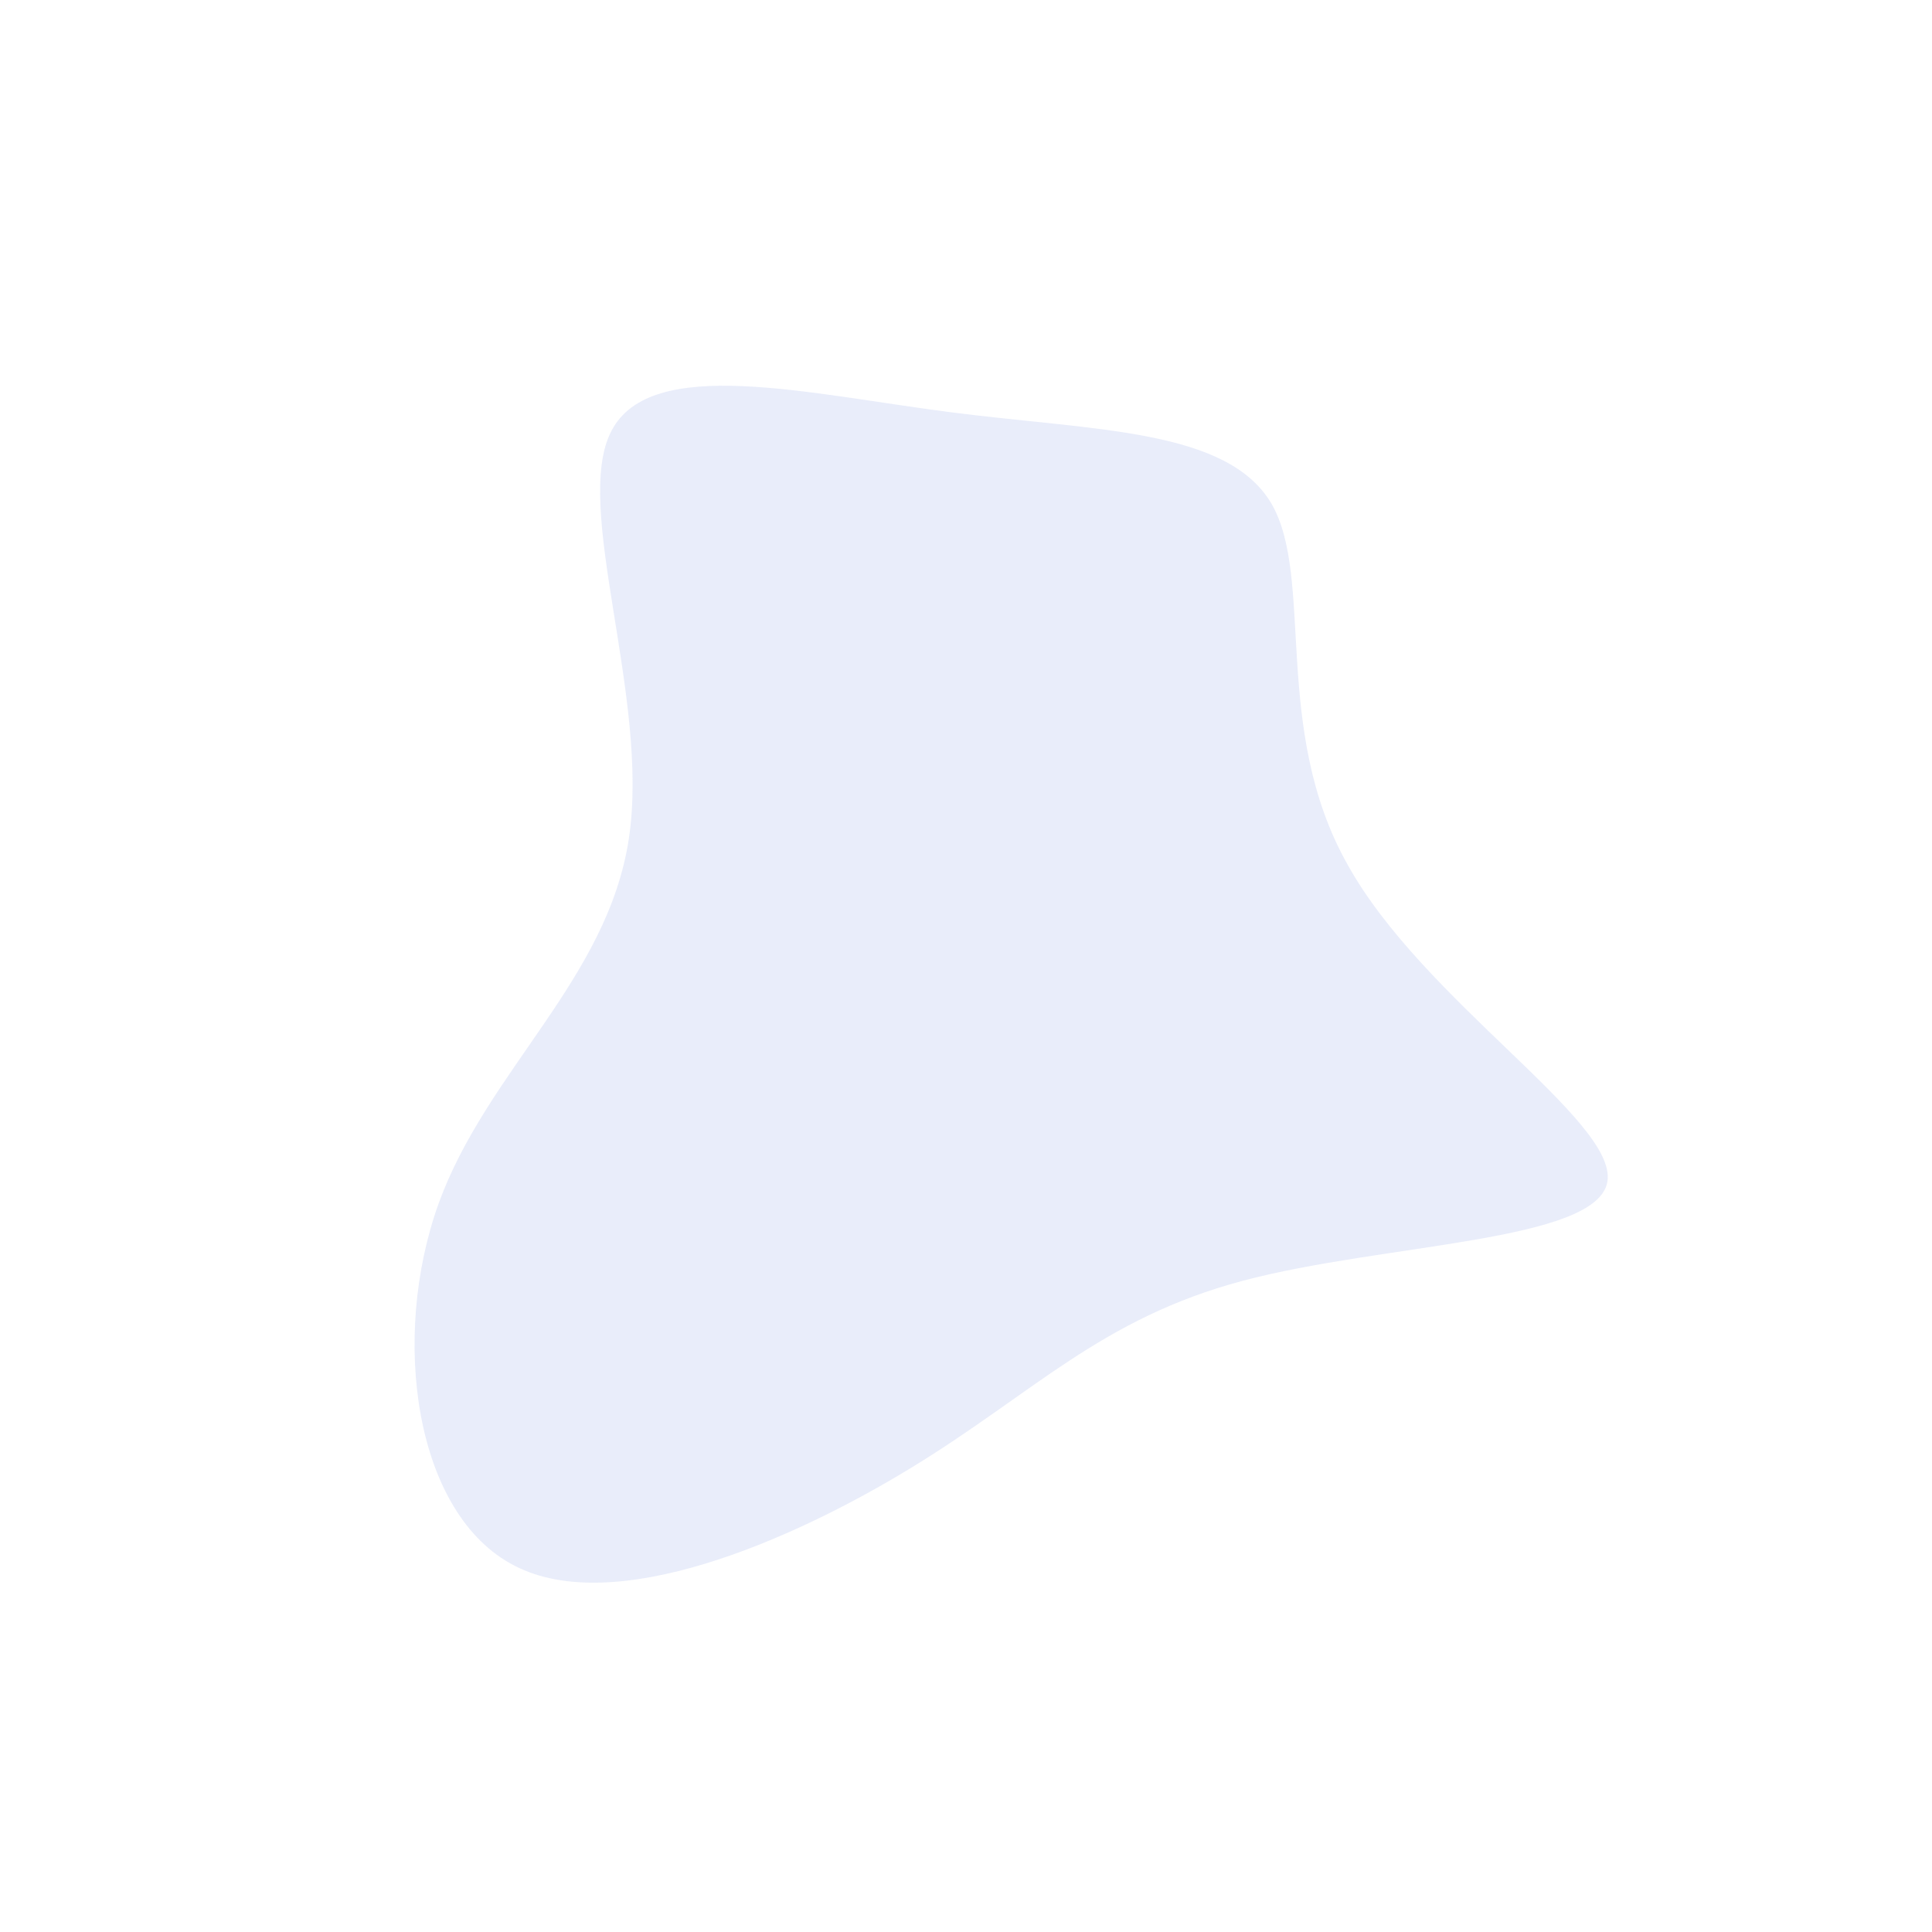 <?xml version="1.0" standalone="no"?>
<svg viewBox="0 0 200 200" xmlns="http://www.w3.org/2000/svg">
  <path fill="#86a0e7" opacity="0.18" d="M31.6,-47.9C36.1,-40.2,31.6,-24.5,39.5,-10.5C47.3,3.6,67.4,16,66.4,22.3C65.4,28.6,43.2,28.7,28.6,32.6C14,36.5,7,44.2,-5.6,51.9C-18.2,59.6,-36.4,67.4,-46.7,62.1C-57.1,56.8,-59.6,38.5,-54.6,24.6C-49.6,10.8,-37.1,1.4,-34.9,-13.2C-32.7,-27.8,-40.8,-47.6,-36.7,-55.4C-32.6,-63.3,-16.3,-59.2,-1.4,-57.3C13.5,-55.4,27,-55.6,31.6,-47.9Z" transform="translate(100 100)" />
</svg>

